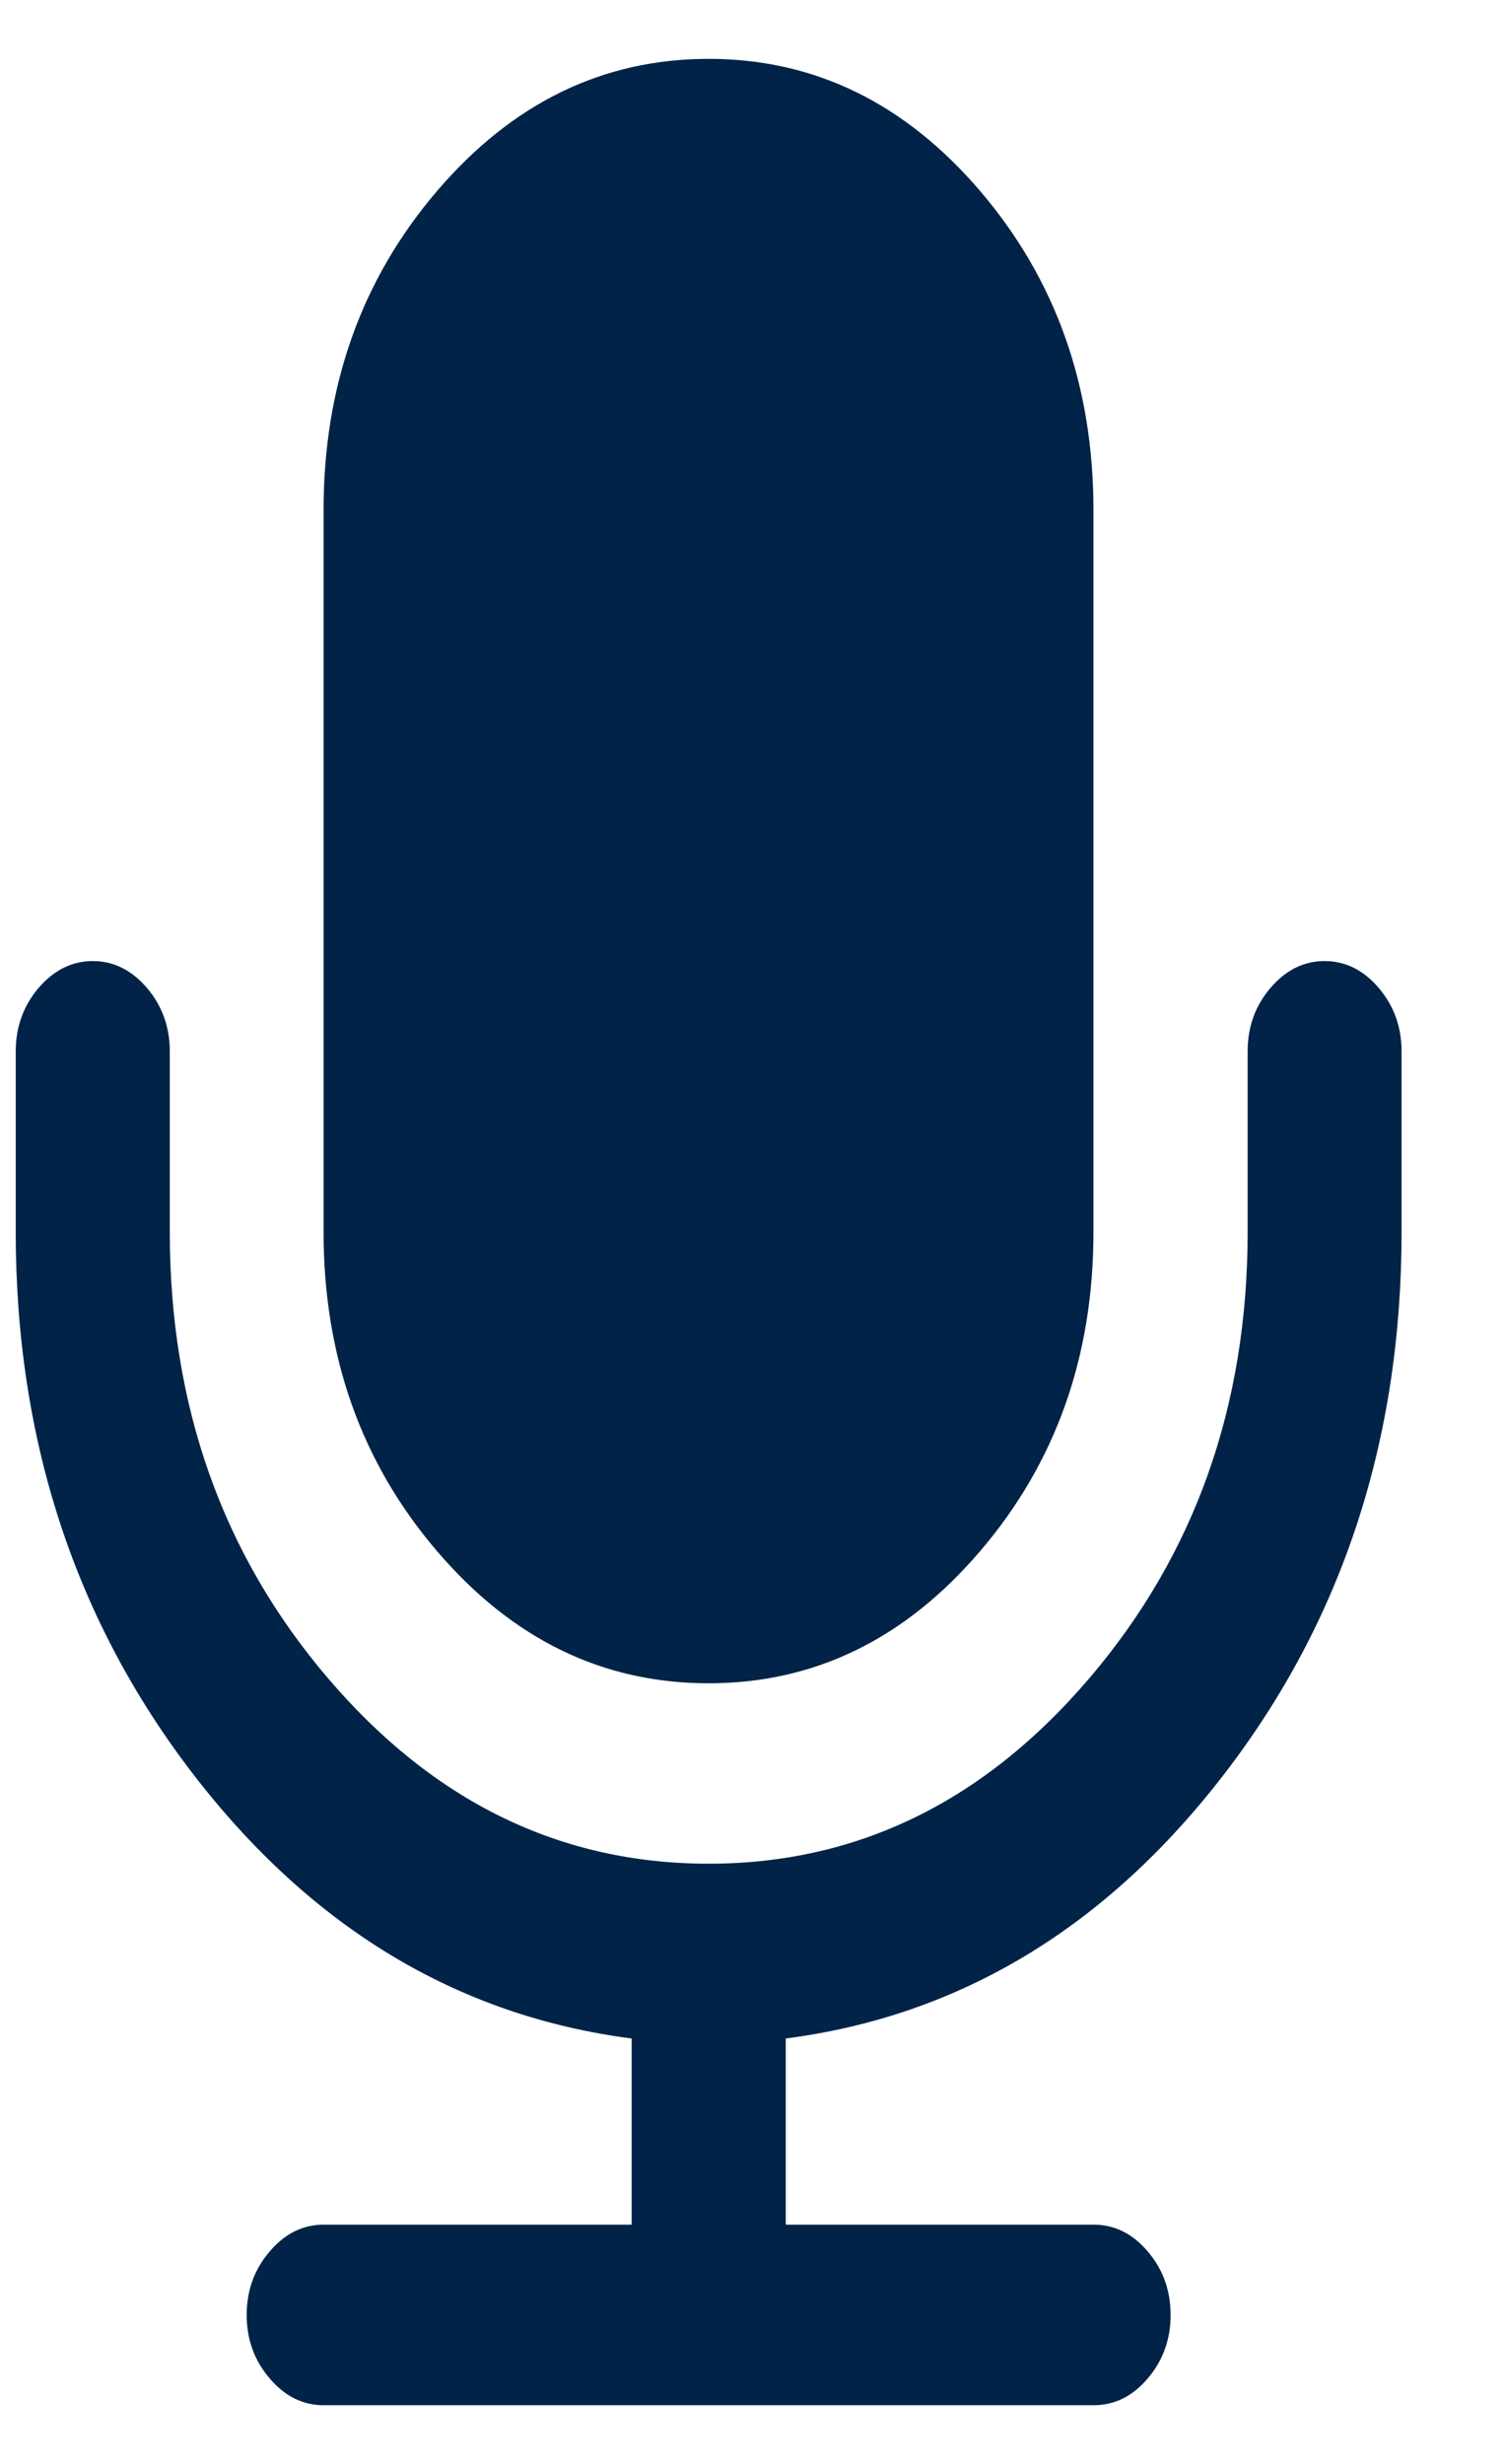 <svg width="11" height="18" viewBox="0 0 11 18" fill="none" xmlns="http://www.w3.org/2000/svg">
<path d="M5.179 12.297C5.953 12.297 6.615 11.975 7.166 11.329C7.717 10.684 7.992 9.908 7.992 9.001V3.726C7.992 2.82 7.717 2.044 7.166 1.398C6.615 0.753 5.953 0.43 5.179 0.43C4.405 0.43 3.743 0.753 3.192 1.398C2.641 2.044 2.365 2.82 2.365 3.726V9.001C2.365 9.908 2.641 10.684 3.192 11.329C3.743 11.975 4.405 12.297 5.179 12.297Z" fill="#002347"/>
<path d="M10.077 7.217C9.966 7.087 9.834 7.021 9.681 7.021C9.529 7.021 9.397 7.087 9.286 7.217C9.174 7.348 9.119 7.502 9.119 7.681V9C9.119 10.27 8.733 11.357 7.962 12.26C7.192 13.163 6.264 13.615 5.18 13.615C4.095 13.615 3.168 13.163 2.397 12.26C1.626 11.357 1.241 10.27 1.241 9V7.681C1.241 7.502 1.185 7.348 1.074 7.217C0.962 7.087 0.831 7.021 0.678 7.021C0.526 7.021 0.394 7.087 0.282 7.217C0.171 7.348 0.115 7.502 0.115 7.681V9C0.115 10.517 0.548 11.838 1.412 12.961C2.277 14.084 3.345 14.727 4.617 14.892V16.252H2.366C2.214 16.252 2.082 16.317 1.971 16.448C1.859 16.578 1.803 16.733 1.803 16.912C1.803 17.09 1.859 17.245 1.971 17.375C2.082 17.506 2.214 17.571 2.366 17.571H7.993C8.146 17.571 8.278 17.506 8.389 17.375C8.5 17.245 8.556 17.09 8.556 16.912C8.556 16.733 8.5 16.578 8.389 16.448C8.278 16.317 8.146 16.252 7.993 16.252H5.743V14.892C7.014 14.727 8.083 14.084 8.947 12.961C9.812 11.838 10.244 10.517 10.244 9V7.681C10.244 7.502 10.188 7.348 10.077 7.217Z" fill="#002347"/>
</svg>
